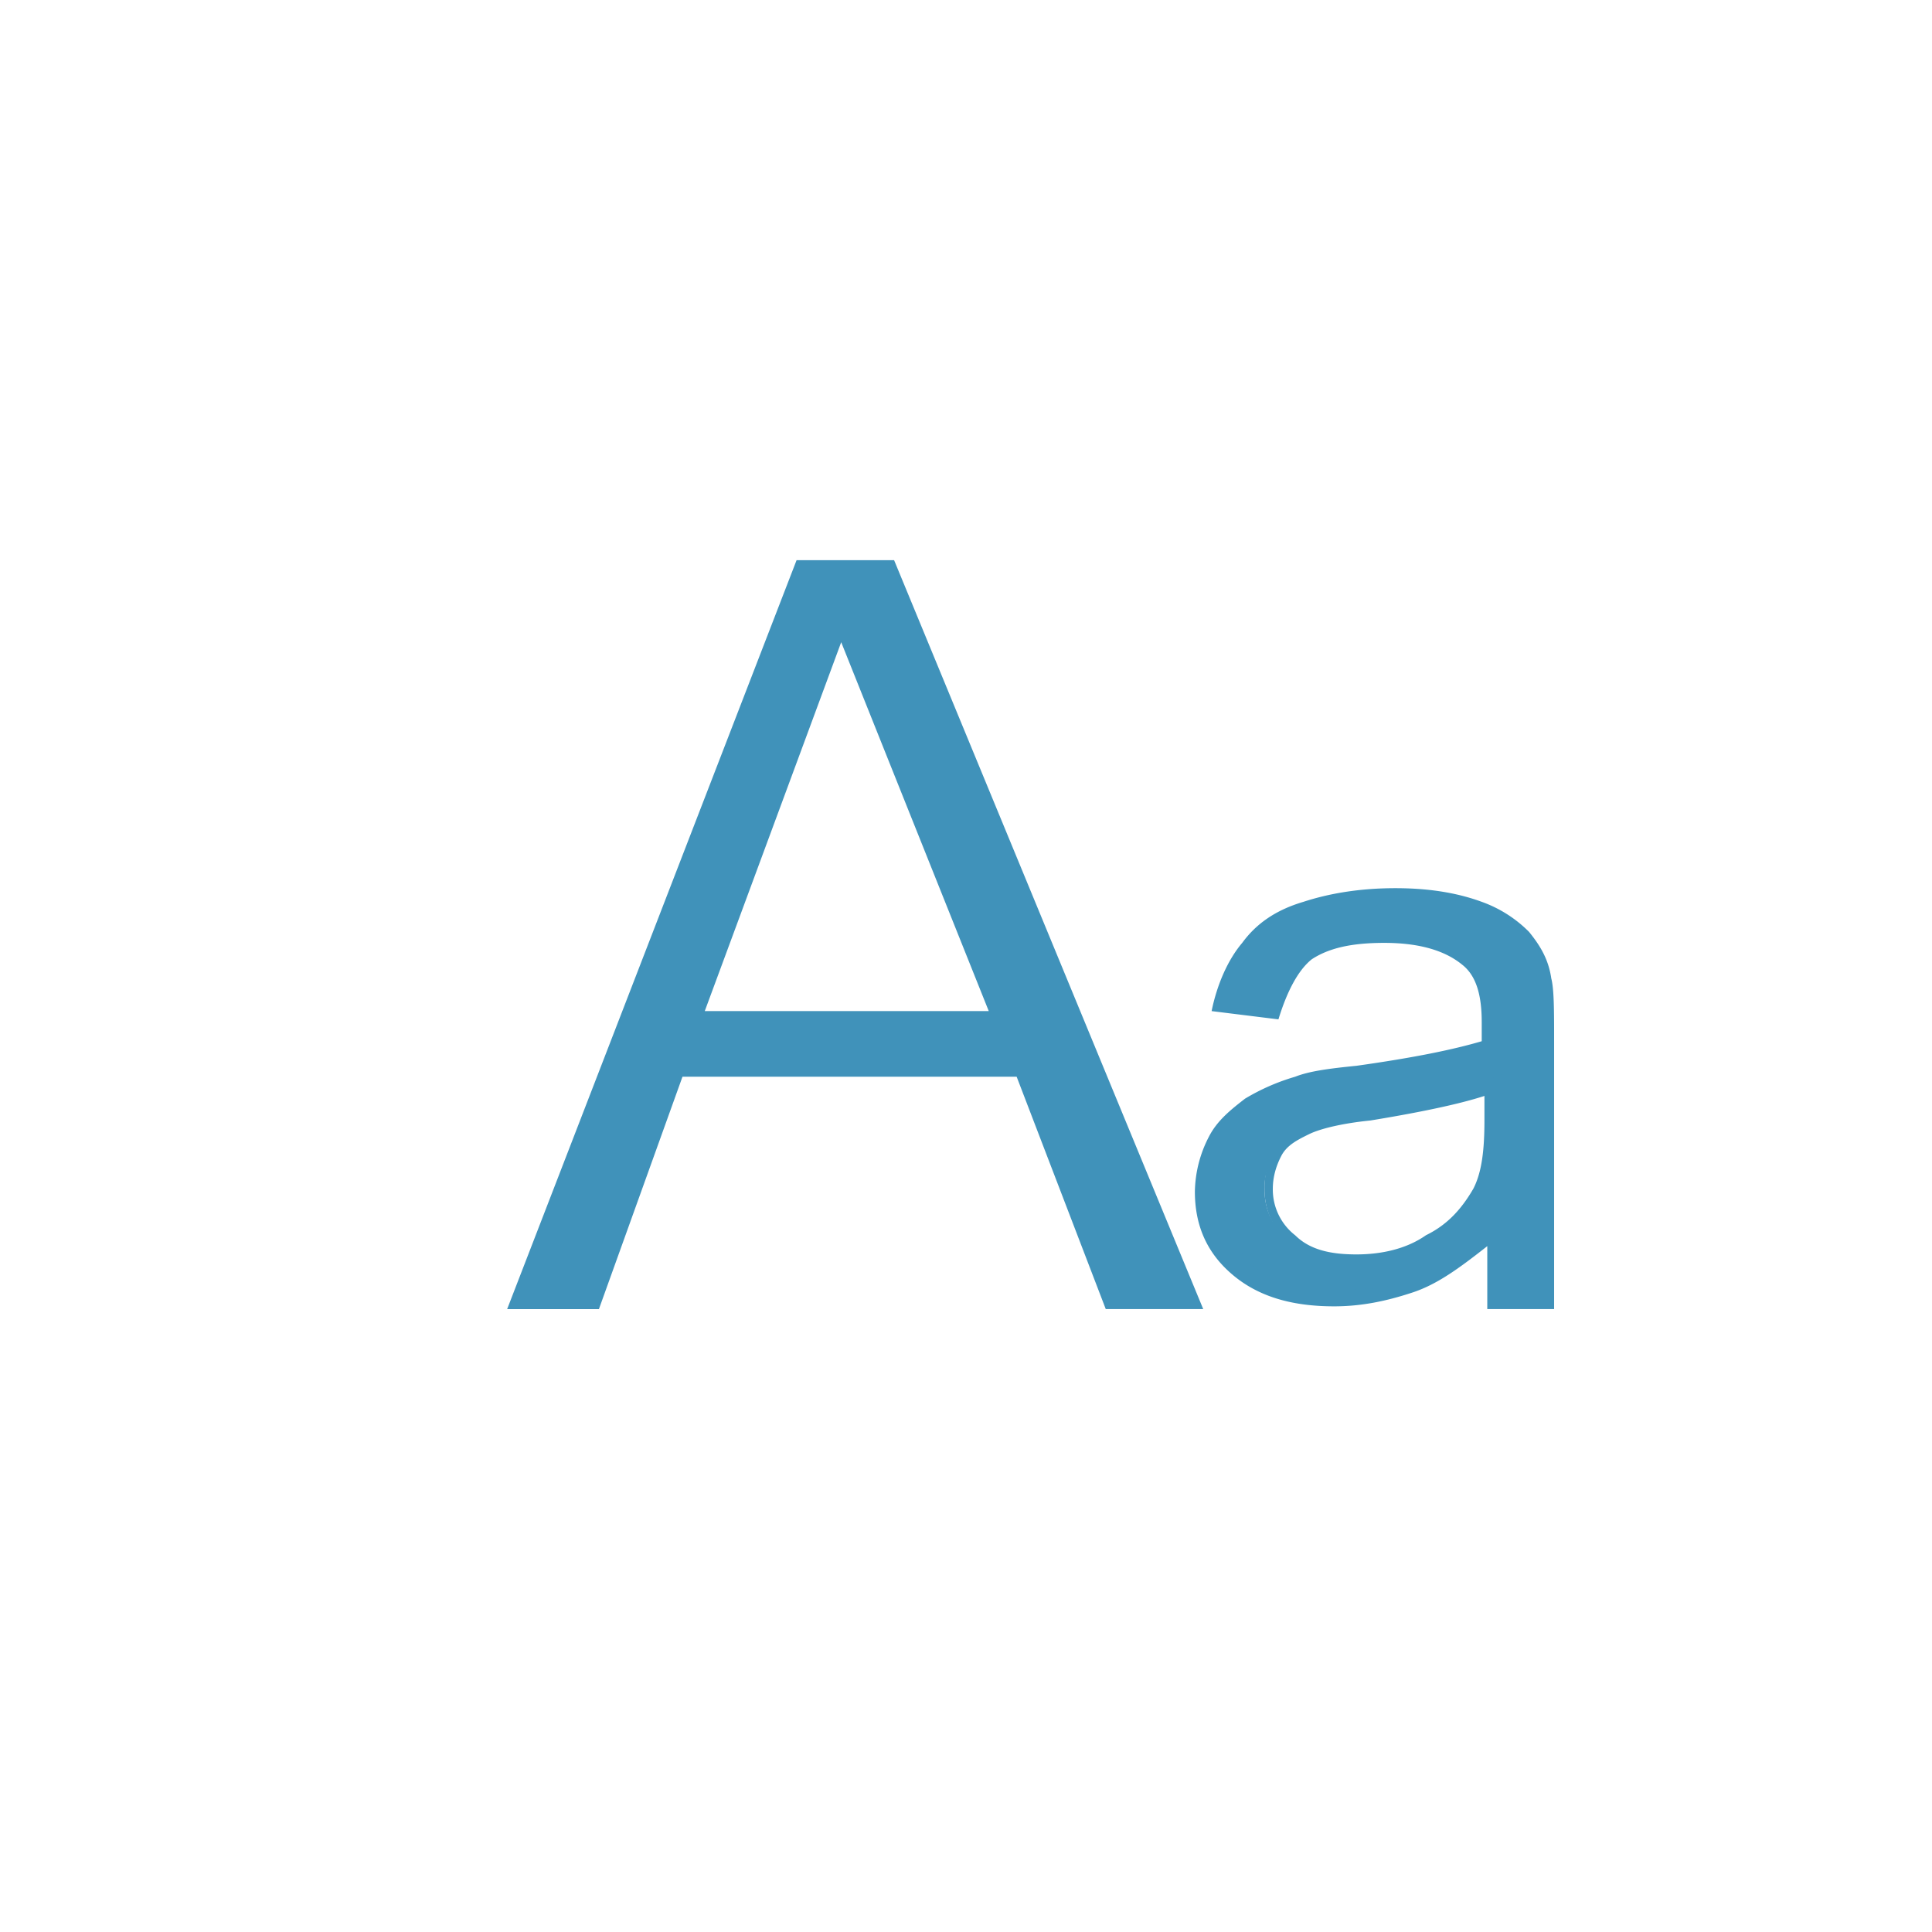 <?xml version="1.0" standalone="no"?><!DOCTYPE svg PUBLIC "-//W3C//DTD SVG 1.1//EN" "http://www.w3.org/Graphics/SVG/1.1/DTD/svg11.dtd"><svg class="icon" width="200px" height="200.00px" viewBox="0 0 1024 1024" version="1.1" xmlns="http://www.w3.org/2000/svg"><path fill="#4092BA" d="M586.08 693.856l-47.232-123.168h-177.12L317.44 693.856H268.8l153.408-396.96h51.68l163.84 396.928h-51.712l0.064 0.032z m-212.512-157.952h150.496l-78.208-195.52-72.32 195.52z m336.512 153.6c-22.176 0-39.872-5.824-51.68-15.968-11.776-10.112-17.696-24.64-17.696-40.544 0-10.144 2.944-18.816 7.36-26.08 3.936-7.904 10.08-14.464 17.728-18.816 7.392-4.384 16.192-8.704 25.056-11.616 7.392-1.408 17.76-2.88 32.512-5.76 29.472-2.912 51.616-7.264 66.4-13.056l2.976-1.44v-13.056c0-15.904-4.448-27.52-11.84-34.752-10.304-8.672-25.088-13.024-44.288-13.024-19.2 0-32.448 2.88-41.312 10.112-8.832 5.792-14.784 15.936-19.2 30.4l-29.472-2.88c2.88-13.024 7.36-23.168 14.72-30.4 7.392-8.704 17.728-15.968 30.976-20.288a153.696 153.696 0 0 1 47.264-7.232c17.696 0 32.48 1.44 44.256 5.792 10.336 4.32 19.2 8.704 23.584 14.464 4.48 5.824 8.896 13.024 10.368 23.2 1.472 5.76 1.472 17.344 1.472 31.872v137.6h-25.088V651.84l-7.392 5.792c-13.28 11.616-26.56 18.848-38.4 23.2-11.936 5.76-25.056 8.736-38.336 8.704z m75.264-111.584c-13.28 5.792-32.512 10.176-59.04 13.056-16.224 2.912-26.56 4.352-33.984 7.232-7.36 2.88-13.248 7.264-16.192 13.024a31.424 31.424 0 0 0-5.92 18.848c0 11.616 4.416 20.256 13.28 27.52 8.832 7.264 20.672 10.144 35.424 10.144 14.784 0 28.064-2.88 39.84-10.144 11.84-5.76 20.672-15.904 26.56-27.52 4.48-8.704 5.92-21.728 5.92-37.664v-20.288l-5.888 5.824v-0.032z"  /><path fill="#4092BA" d="M739.584 479.456c17.696 0 30.976 1.408 42.784 5.76 10.368 4.384 17.728 8.704 22.144 13.024 4.448 5.824 7.392 13.024 10.304 20.32 1.504 4.32 1.504 13.024 1.504 31.872v133.248h-16.192v-40.544l-14.784 11.584c-13.28 10.144-25.12 18.816-36.896 23.168-11.84 4.352-23.616 5.792-36.928 5.792-22.08 0-38.4-4.32-48.672-14.496-10.368-10.144-16.224-21.728-16.224-37.664 0-8.64 1.44-17.344 5.856-24.64 4.448-7.232 10.368-13.024 16.256-17.344 7.392-4.352 14.752-8.704 23.584-10.144 7.392-1.44 17.76-2.88 30.976-5.824 31.04-2.88 53.152-7.2 67.936-13.024l5.888-1.44v-15.936c0-17.376-4.384-30.4-13.28-37.664-10.336-10.144-26.56-14.464-47.232-14.464-19.2 0-33.92 2.88-44.288 10.144-8.832 5.76-14.72 15.904-19.2 28.96l-19.168-2.88c2.976-10.176 7.392-17.408 11.84-24.64 5.888-8.704 16.192-14.496 28.032-18.848 13.28-1.44 28.032-4.32 45.76-4.32z m-20.672 194.08c16.224 0 29.536-2.88 42.816-10.112 13.248-7.264 22.112-15.968 28.032-28.992 4.416-10.144 7.392-23.2 7.392-39.104v-26.08l-11.84 4.32a283.712 283.712 0 0 1-57.536 13.024c-16.256 2.944-28.064 4.384-33.952 7.296-7.392 2.88-14.752 8.64-17.728 14.464a40.32 40.32 0 0 0-5.888 21.728c0 11.616 4.416 21.76 14.784 30.432 4.416 10.144 16.192 13.024 33.92 13.024z m20.672-202.784c-19.2 0-35.424 2.88-48.736 7.232-14.72 4.352-25.056 11.616-32.448 21.76-7.392 8.672-13.28 21.696-16.224 36.16l35.424 4.384c4.416-14.496 10.336-26.048 17.696-31.872 8.864-5.792 20.672-8.672 38.368-8.672 19.2 0 32.48 4.32 41.312 11.552 7.392 5.76 10.368 15.968 10.368 30.4v10.176c-14.784 4.352-35.424 8.672-66.432 13.024-14.784 1.472-25.088 2.88-32.448 5.792-9.344 2.72-18.24 6.624-26.56 11.616-7.424 5.76-14.816 11.584-19.2 20.256a64.928 64.928 0 0 0-7.392 28.992c0 17.344 5.92 31.872 19.2 43.424 13.28 11.616 30.944 17.408 54.592 17.408 14.752 0 28.032-2.88 41.344-7.264 13.28-4.32 25.056-13.024 39.84-24.64v33.344h35.424v-141.952c0-15.968 0-27.52-1.504-33.312-1.472-10.144-5.888-17.376-11.776-24.64a67.2 67.2 0 0 0-25.088-15.936c-11.84-4.352-26.56-7.232-45.76-7.232z m-20.672 194.112c-14.784 0-25.088-2.88-32.448-10.144a30.72 30.72 0 0 1-11.84-24.64c0-5.76 1.472-11.584 4.448-17.344 2.944-5.824 8.864-8.704 14.784-11.616 5.856-2.88 17.664-5.76 32.448-7.232 26.56-4.352 47.2-8.704 60.48-13.024v13.024c0 15.904-1.44 27.52-5.888 36.16-5.92 10.176-13.28 18.88-25.088 24.64-10.336 7.264-23.584 10.176-36.896 10.176z"  /></svg>